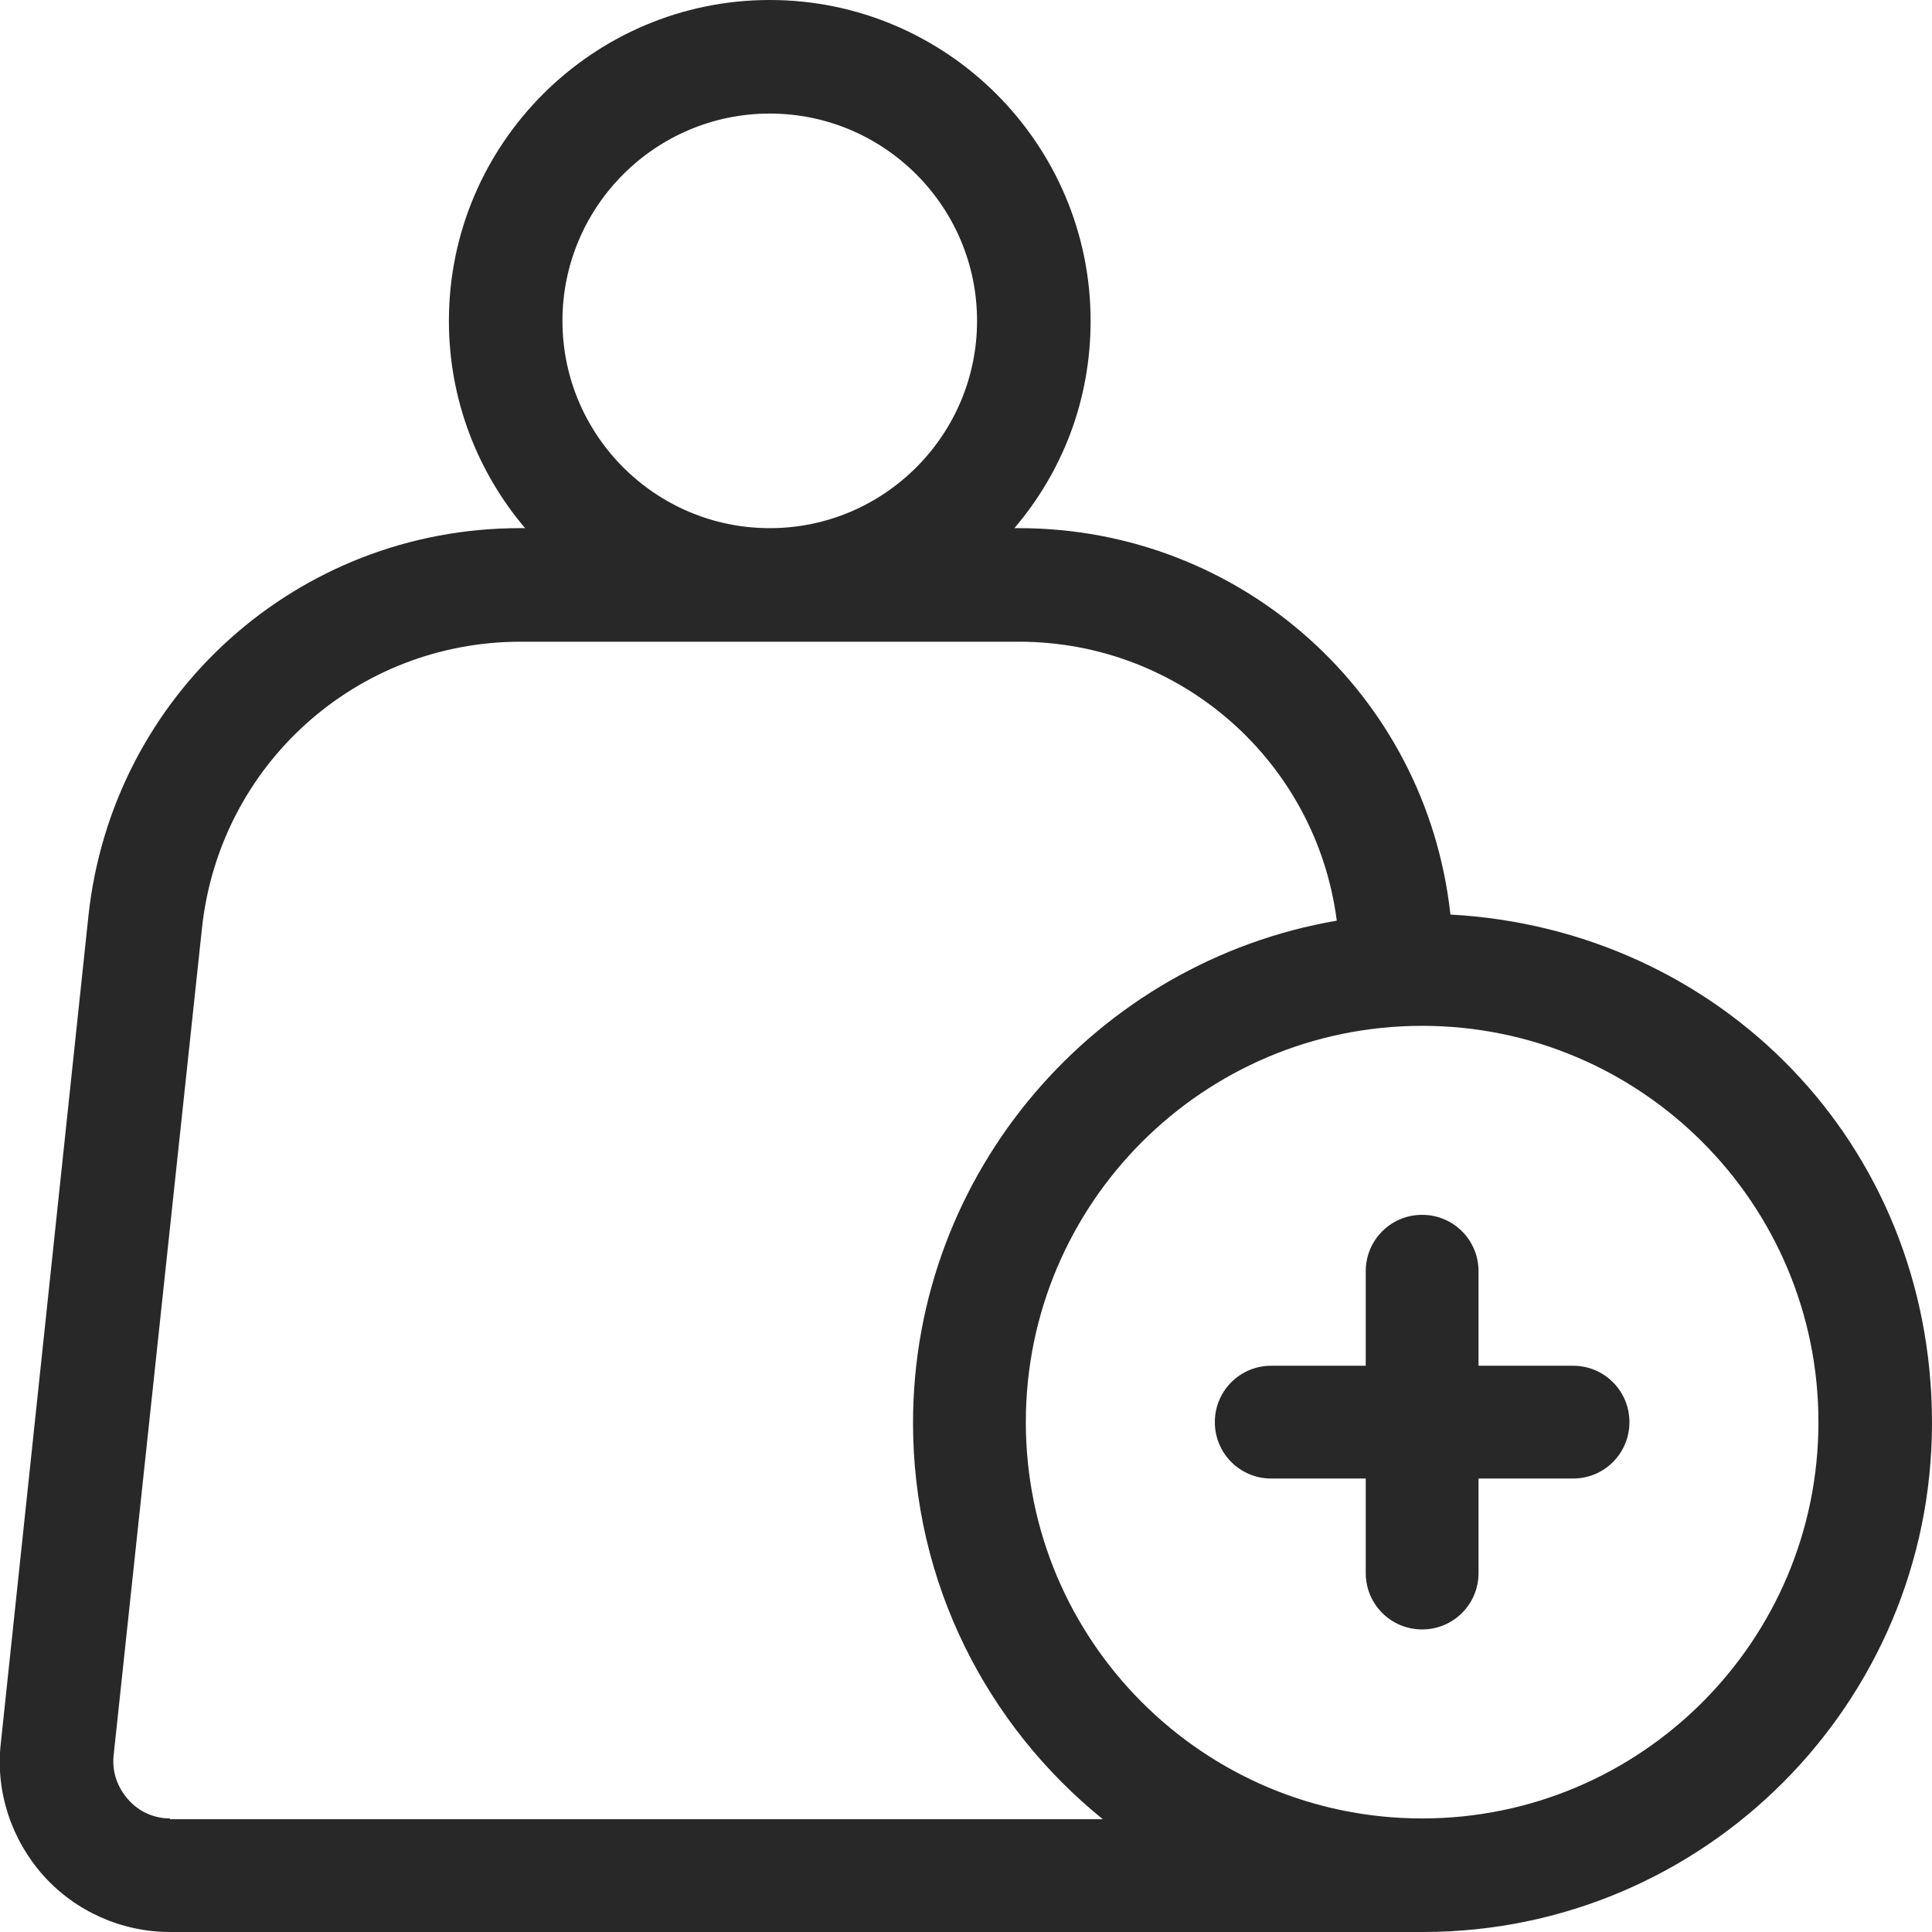 <?xml version="1.0" encoding="UTF-8"?><svg id="Capa_2" xmlns="http://www.w3.org/2000/svg" viewBox="0 0 25.35 25.35"><defs><style>.cls-1{fill:#282828;fill-rule:evenodd;stroke-width:0px;}</style></defs><g id="Capa_1-2"><path class="cls-1" d="M19.03,11.99c-.32-2.89-2.75-5.06-5.66-5.06h-.06c.63-.74,1-1.68,1-2.72,0-2.32-1.89-4.21-4.21-4.21s-4.21,1.89-4.21,4.21c0,1.04.38,1.99,1,2.72h-.07c-2.92,0-5.35,2.19-5.66,5.09L.01,22.88c-.07.63.14,1.26.56,1.73.42.47,1.03.74,1.66.74h16.44c3.69,0,6.68-3,6.68-6.68s-2.8-6.48-6.32-6.67h0ZM18.66,23.86c-2.87,0-5.2-2.33-5.2-5.2s2.33-5.2,5.2-5.2,5.2,2.33,5.2,5.2-2.33,5.2-5.2,5.2h0ZM7.38,4.21c0-1.5,1.22-2.72,2.72-2.72s2.72,1.22,2.72,2.72-1.22,2.72-2.72,2.72-2.72-1.22-2.72-2.72h0ZM2.23,23.86c-.21,0-.41-.09-.55-.25-.14-.16-.21-.36-.19-.57l1.16-10.86c.23-2.15,2.03-3.76,4.18-3.76h6.54c2.12,0,3.9,1.57,4.17,3.66-3.15.54-5.56,3.29-5.56,6.59,0,2.1.97,3.97,2.49,5.2H2.23Z"/><path class="cls-1" d="M20.64,17.92h-1.24v-1.24c0-.41-.33-.74-.74-.74s-.74.33-.74.74v1.24h-1.24c-.41,0-.74.33-.74.74s.33.74.74.74h1.24v1.24c0,.41.33.74.74.74s.74-.33.74-.74v-1.24h1.24c.41,0,.74-.33.74-.74s-.33-.74-.74-.74Z"/></g></svg>